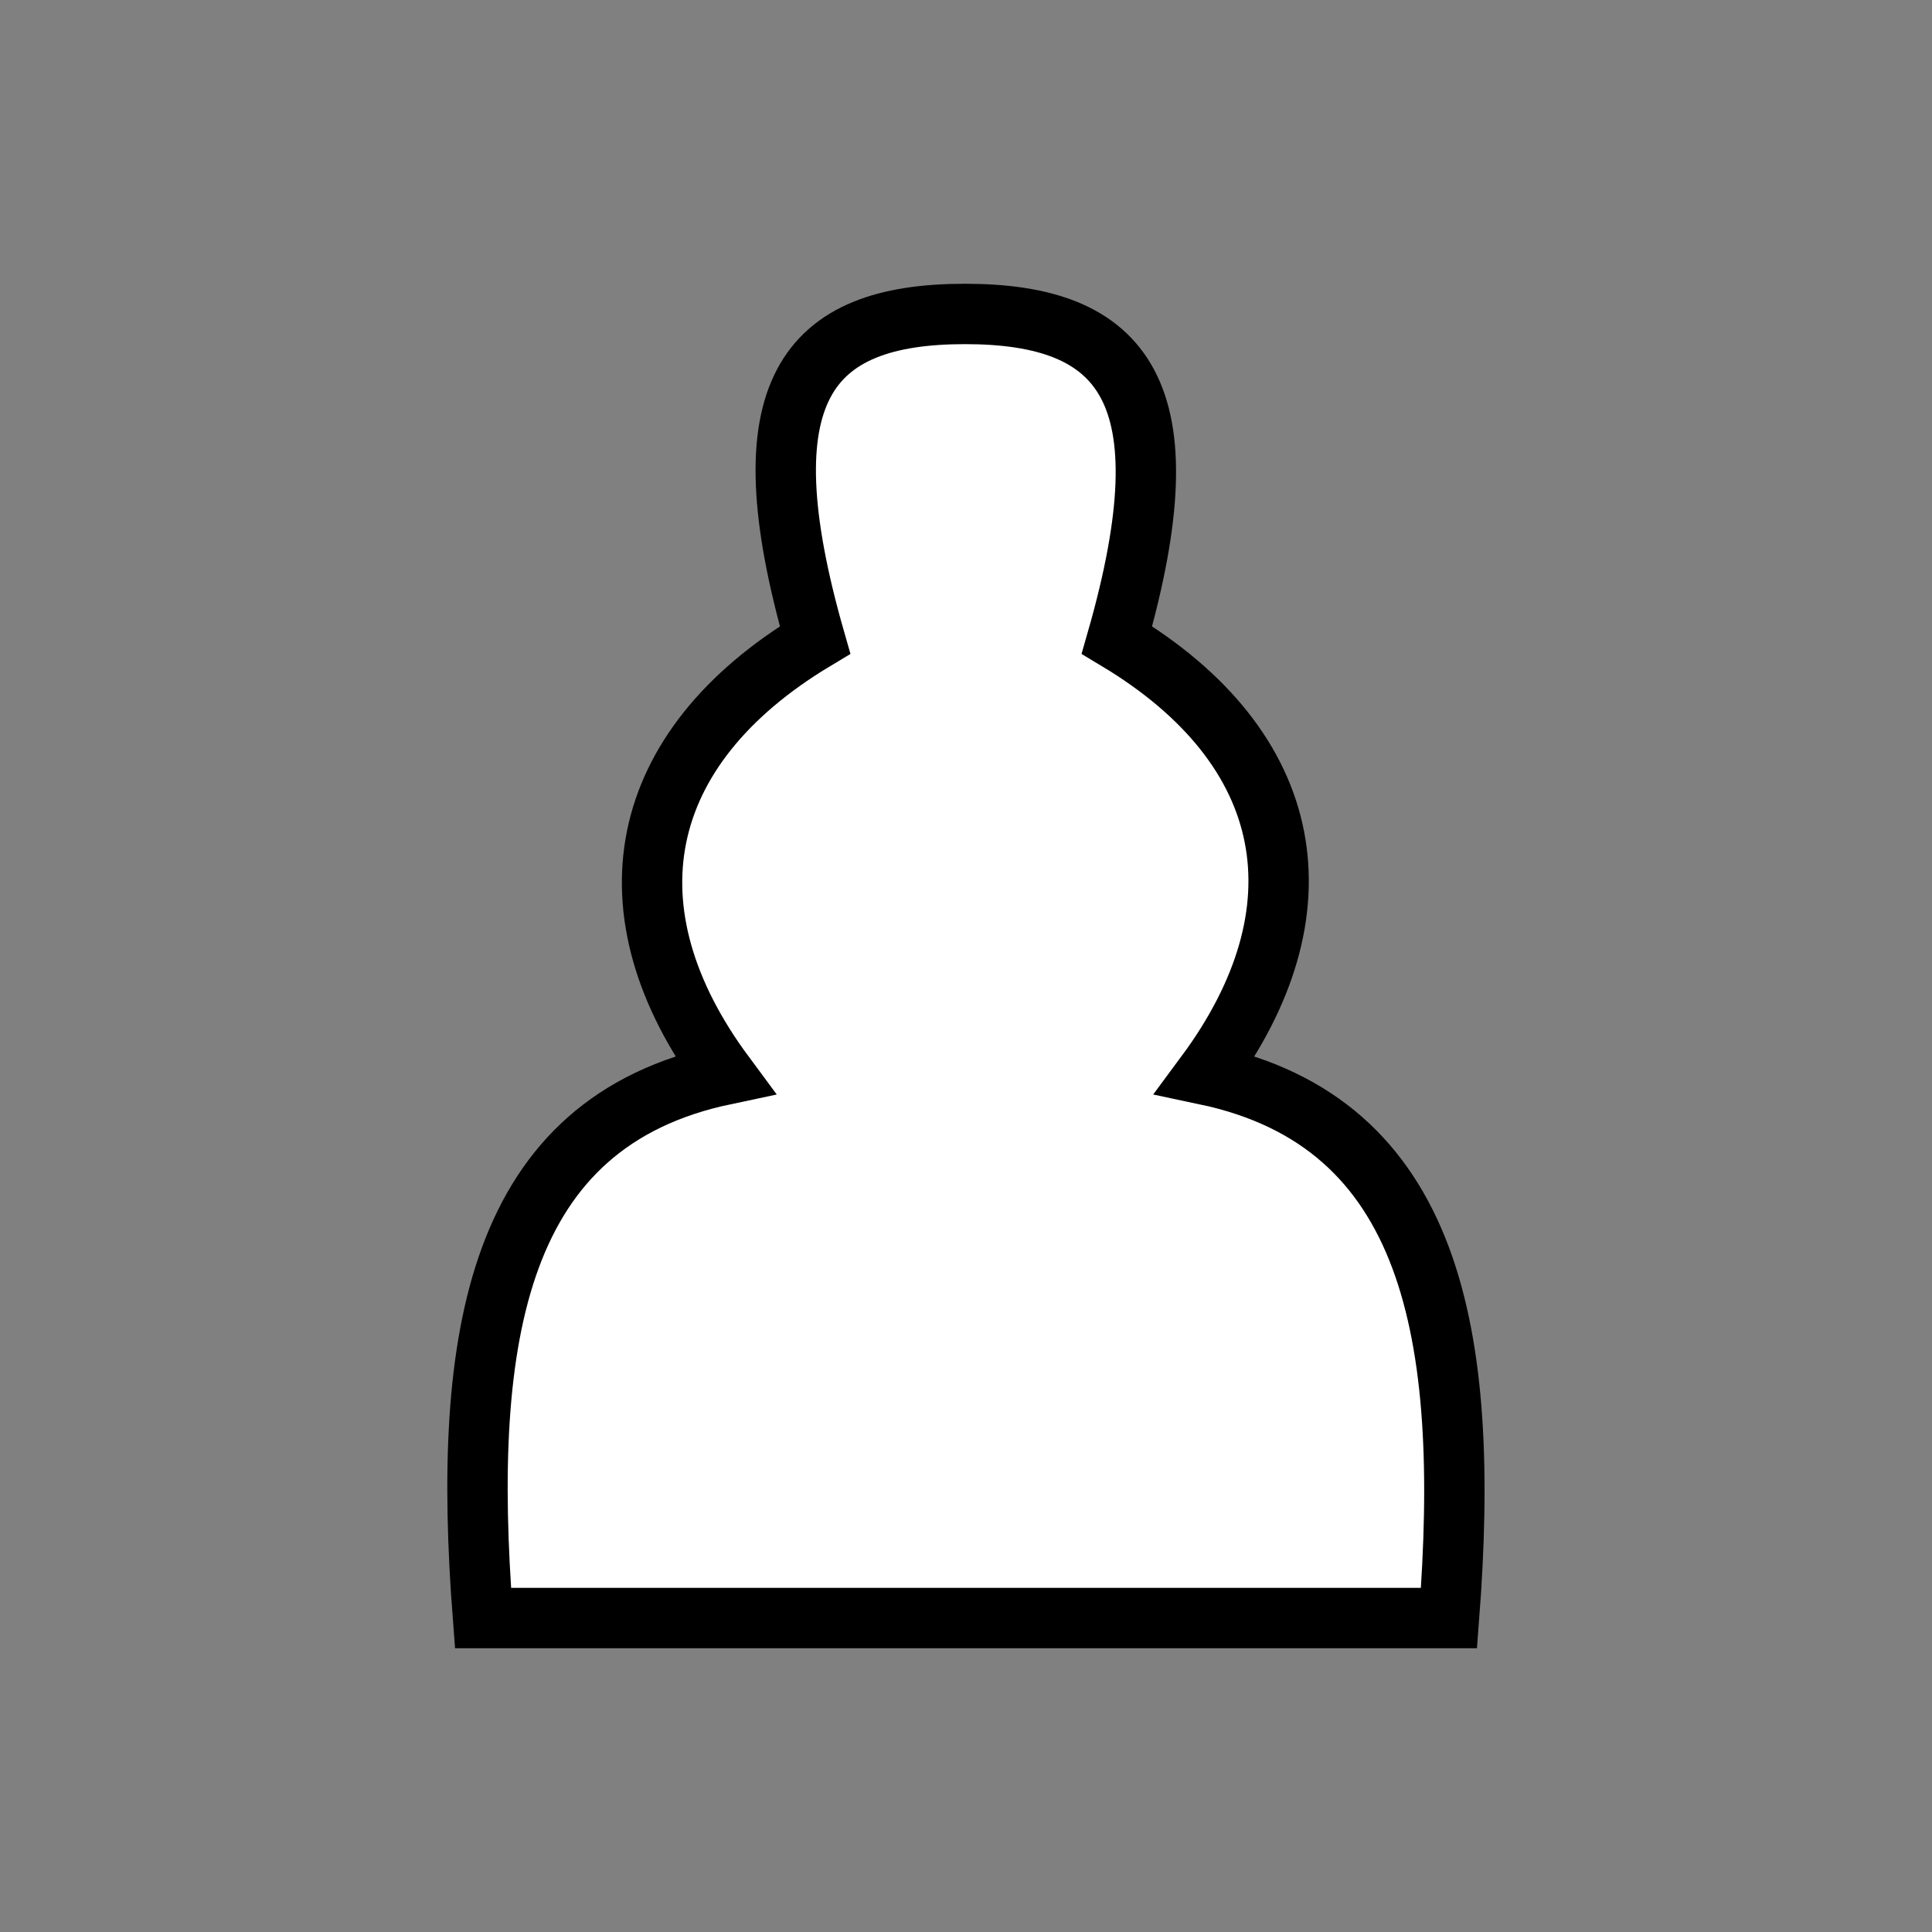 <?xml version="1.0" encoding="UTF-8" standalone="no"?>
<!-- Created with Inkscape (http://www.inkscape.org/) -->

<svg
   xmlns:dc="http://purl.org/dc/elements/1.1/"
   xmlns:cc="http://creativecommons.org/ns#"
   xmlns:rdf="http://www.w3.org/1999/02/22-rdf-syntax-ns#"
   xmlns:svg="http://www.w3.org/2000/svg"
   xmlns="http://www.w3.org/2000/svg"
   xmlns:sodipodi="http://sodipodi.sourceforge.net/DTD/sodipodi-0.dtd"
   xmlns:inkscape="http://www.inkscape.org/namespaces/inkscape"
   width="64px"
   height="64px"
   id="svg2984"
   version="1.1"
   inkscape:version="0.48.4 r9939"
   sodipodi:docname="mypawn.svg">
  <rect width="100%" height="100%" fill="#808080" stroke="none"/>
  <defs
     id="defs2986" />
  <sodipodi:namedview
     id="base"
     pagecolor="#ffffff"
     bordercolor="#666666"
     borderopacity="1.0"
     inkscape:pageopacity="0.0"
     inkscape:pageshadow="2"
     inkscape:zoom="7.7781746"
     inkscape:cx="33.827992"
     inkscape:cy="35.9964"
     inkscape:current-layer="layer1"
     showgrid="true"
     inkscape:document-units="px"
     inkscape:grid-bbox="true"
     showguides="false"
     inkscape:window-width="761"
     inkscape:window-height="678"
     inkscape:window-x="265"
     inkscape:window-y="130"
     inkscape:window-maximized="0">
    <inkscape:grid
       type="xygrid"
       id="grid2998"
       empspacing="2"
       visible="true"
       enabled="true"
       snapvisiblegridlinesonly="true" />
  </sodipodi:namedview>
  <g
     id="layer1"
     inkscape:label="Layer 1"
     inkscape:groupmode="layer">
    <path
       id="path2996-4"
       style="fill:#ffffff;stroke:#000000;stroke-width:2;stroke-linecap:butt;stroke-linejoin:miter;stroke-opacity:1;stroke-miterlimit:4;stroke-dasharray:none"
       d="M 48,53.6 C 48.728,44.16 47.446,37.186 39.932,35.6 43.932,30.2 43,24.8 37,21.2 39.361,12.961 37.239,10.4 31.966,10.4 26.693,10.4 24.639,12.961 27,21.2 c -6,3.6 -7,9 -3,14.4 -7.514,1.586 -8.728,8.56 -8,18 l 15.966,0 z"
       inkscape:connector-curvature="0"
       sodipodi:nodetypes="cccsccccc" />
  </g>
</svg>
